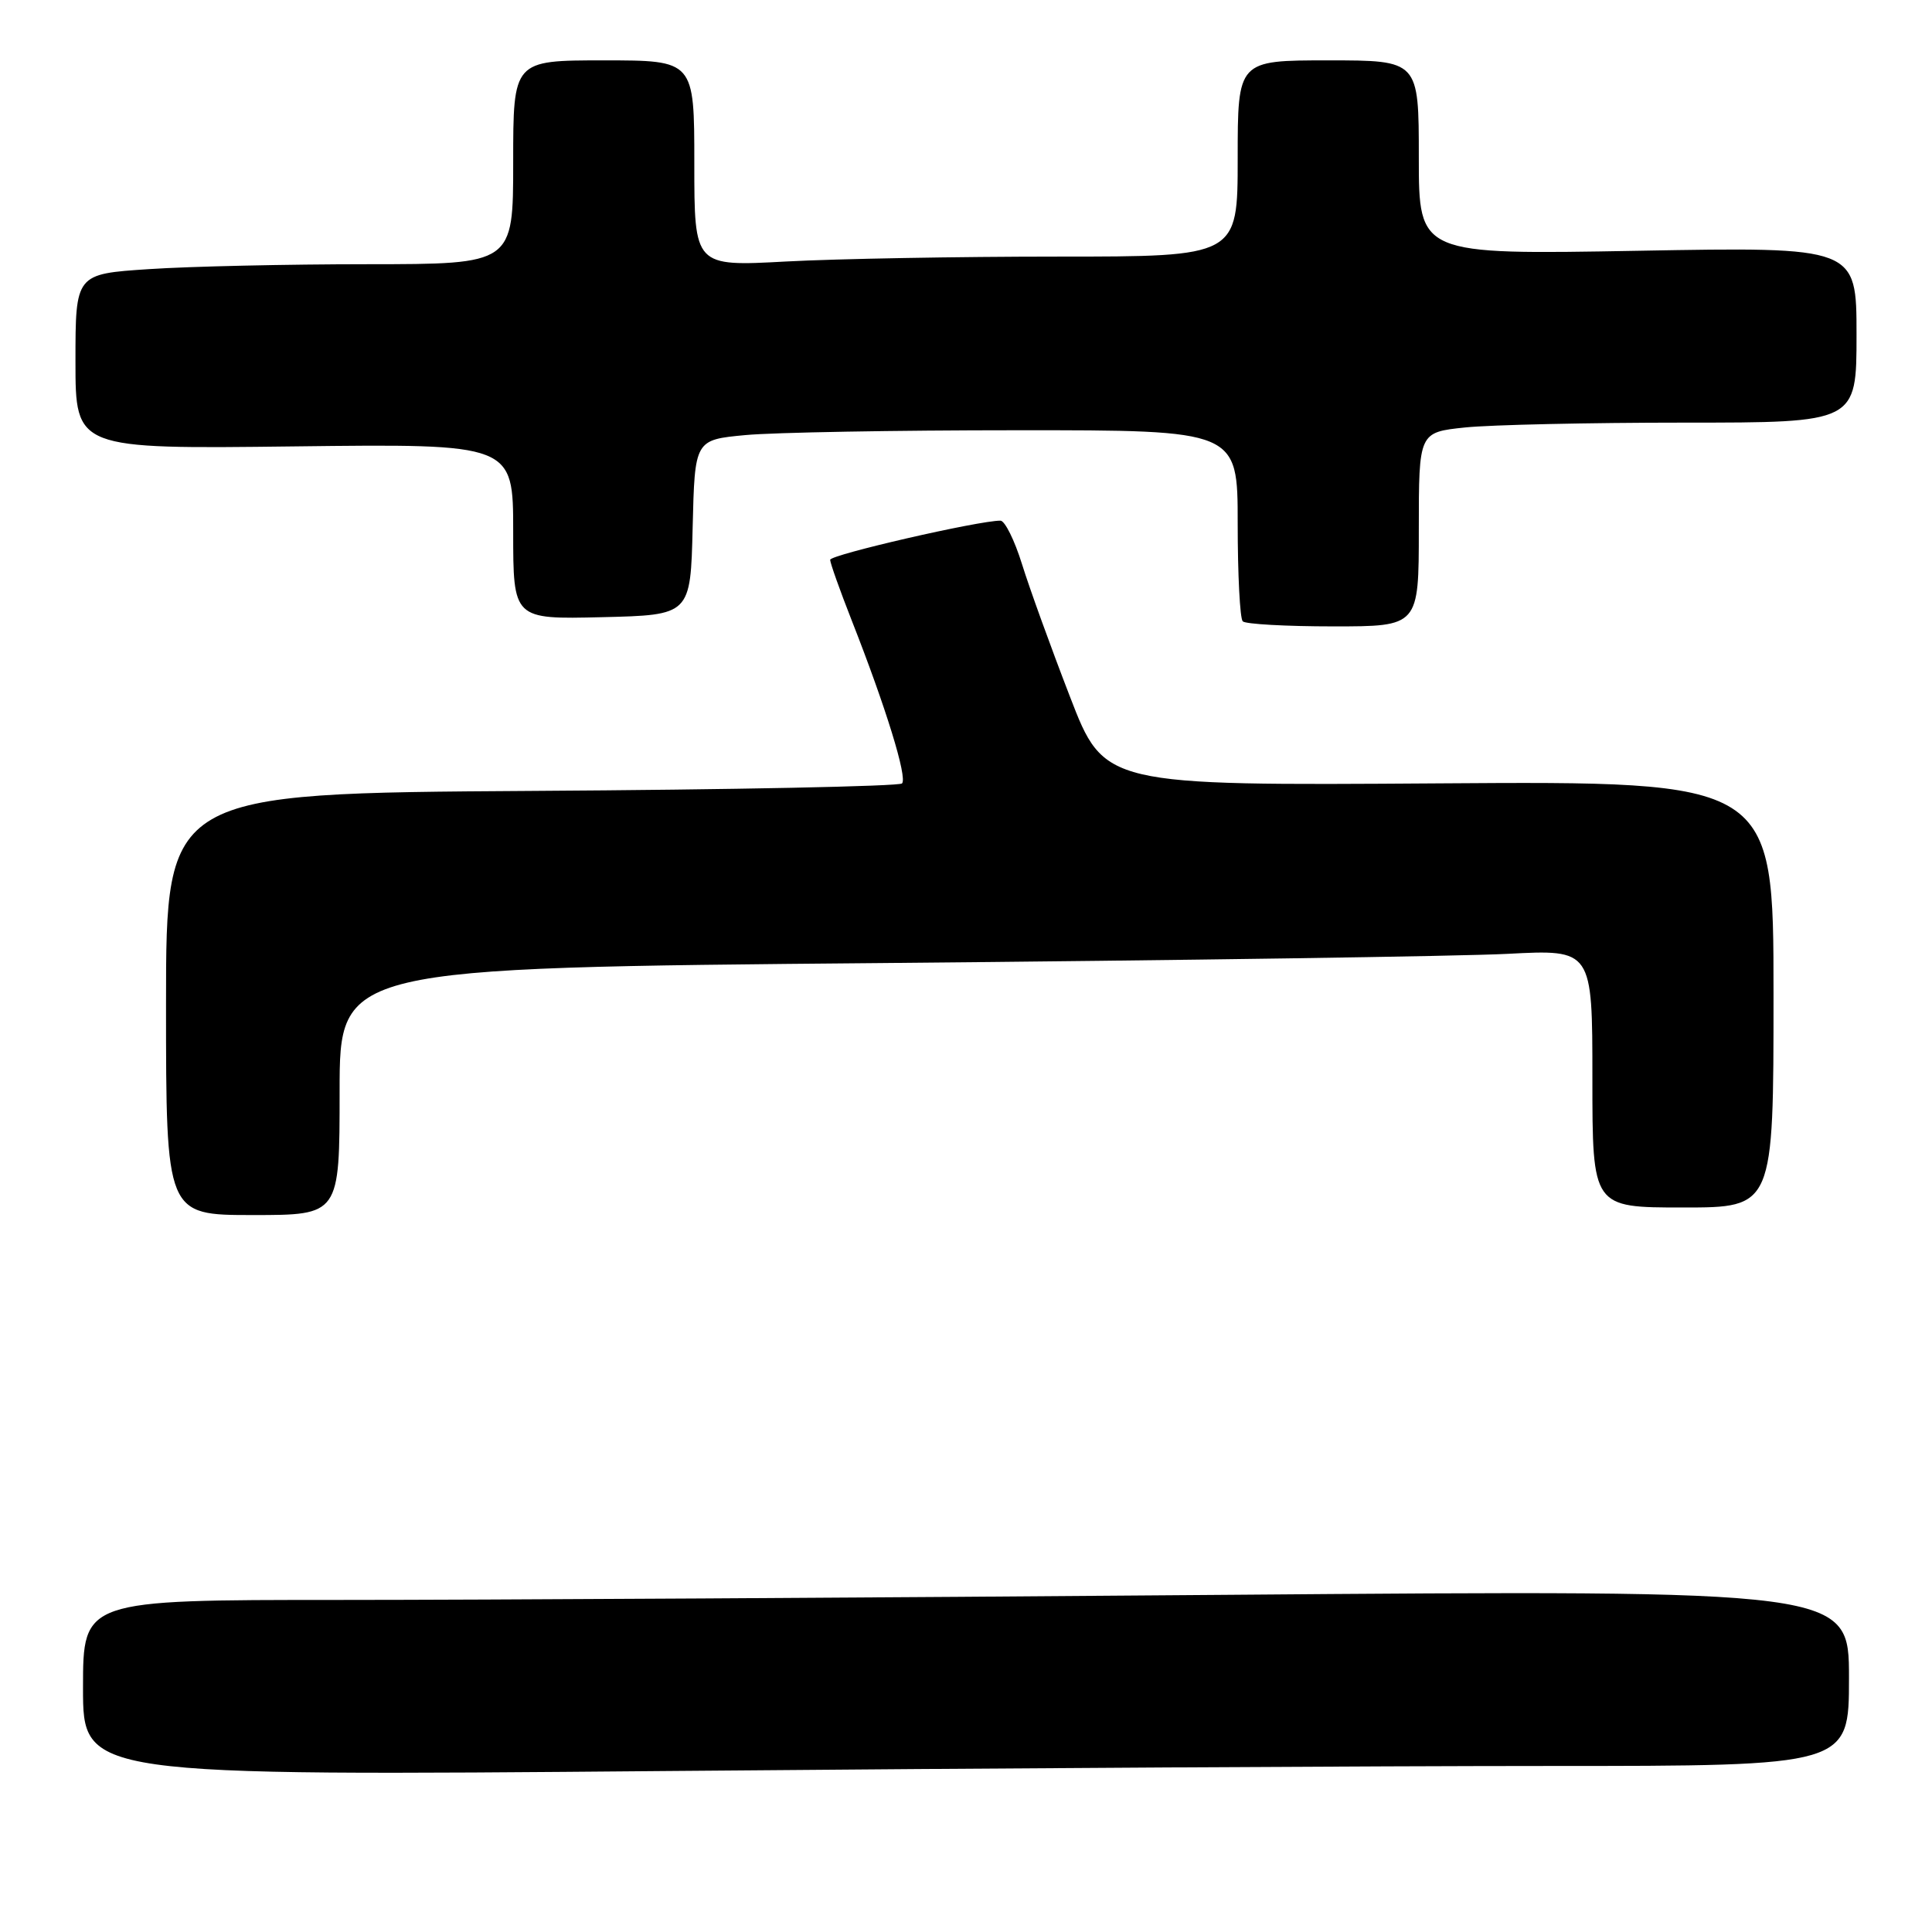 <?xml version="1.0" encoding="UTF-8" standalone="no"?>
<!DOCTYPE svg PUBLIC "-//W3C//DTD SVG 1.1//EN" "http://www.w3.org/Graphics/SVG/1.1/DTD/svg11.dtd" >
<svg xmlns="http://www.w3.org/2000/svg" xmlns:xlink="http://www.w3.org/1999/xlink" version="1.1" viewBox="0 0 256 256">
 <g >
 <path fill="currentColor"
d=" M 205.25 234.00 C 245.00 234.00 245.00 234.00 245.00 222.34 C 245.00 210.67 245.00 210.67 161.75 211.33 C 115.96 211.70 63.31 212.00 44.75 212.00 C 11.00 212.00 11.00 212.00 11.00 223.66 C 11.00 235.33 11.00 235.33 88.25 234.67 C 130.74 234.30 183.39 234.00 205.25 234.00 Z  M 45.00 144.62 C 45.00 128.24 45.00 128.24 116.75 127.61 C 156.21 127.26 193.56 126.71 199.75 126.39 C 211.00 125.80 211.00 125.80 211.00 142.90 C 211.00 160.00 211.00 160.00 223.00 160.00 C 235.00 160.00 235.00 160.00 235.00 131.75 C 235.00 103.50 235.00 103.50 190.66 103.80 C 146.32 104.10 146.32 104.10 141.77 92.30 C 139.26 85.81 136.40 77.91 135.42 74.75 C 134.44 71.59 133.15 69.00 132.57 68.99 C 129.72 68.97 110.00 73.50 110.00 74.18 C 110.00 74.60 111.29 78.22 112.86 82.22 C 117.38 93.71 120.27 103.07 119.52 103.81 C 119.14 104.19 97.05 104.64 70.42 104.80 C 22.00 105.11 22.00 105.11 22.00 133.05 C 22.00 161.00 22.00 161.00 33.50 161.00 C 45.00 161.00 45.00 161.00 45.00 144.62 Z  M 188.00 70.14 C 188.00 57.28 188.00 57.28 194.15 56.64 C 197.53 56.29 210.58 56.00 223.15 56.00 C 246.00 56.00 246.00 56.00 246.00 44.35 C 246.00 32.71 246.00 32.71 217.00 33.23 C 188.00 33.75 188.00 33.75 188.00 20.87 C 188.00 8.00 188.00 8.00 176.00 8.00 C 164.00 8.00 164.00 8.00 164.00 21.00 C 164.00 34.00 164.00 34.00 140.16 34.00 C 127.04 34.00 110.84 34.29 104.16 34.65 C 92.00 35.31 92.00 35.31 92.00 21.65 C 92.00 8.00 92.00 8.00 80.00 8.00 C 68.00 8.00 68.00 8.00 68.00 21.50 C 68.00 35.00 68.00 35.00 48.75 35.01 C 38.16 35.01 25.11 35.30 19.75 35.66 C 10.00 36.30 10.00 36.30 10.00 47.90 C 10.00 59.50 10.00 59.50 39.00 59.15 C 68.00 58.80 68.00 58.80 68.00 70.43 C 68.00 82.06 68.00 82.06 79.75 81.78 C 91.50 81.50 91.50 81.50 91.78 69.89 C 92.06 58.28 92.06 58.28 98.78 57.65 C 102.48 57.30 118.66 57.01 134.75 57.01 C 164.00 57.00 164.00 57.00 164.00 69.33 C 164.00 76.12 164.30 81.97 164.67 82.33 C 165.03 82.70 170.43 83.00 176.67 83.00 C 188.00 83.00 188.00 83.00 188.00 70.14 Z "/>
</g>
</svg>